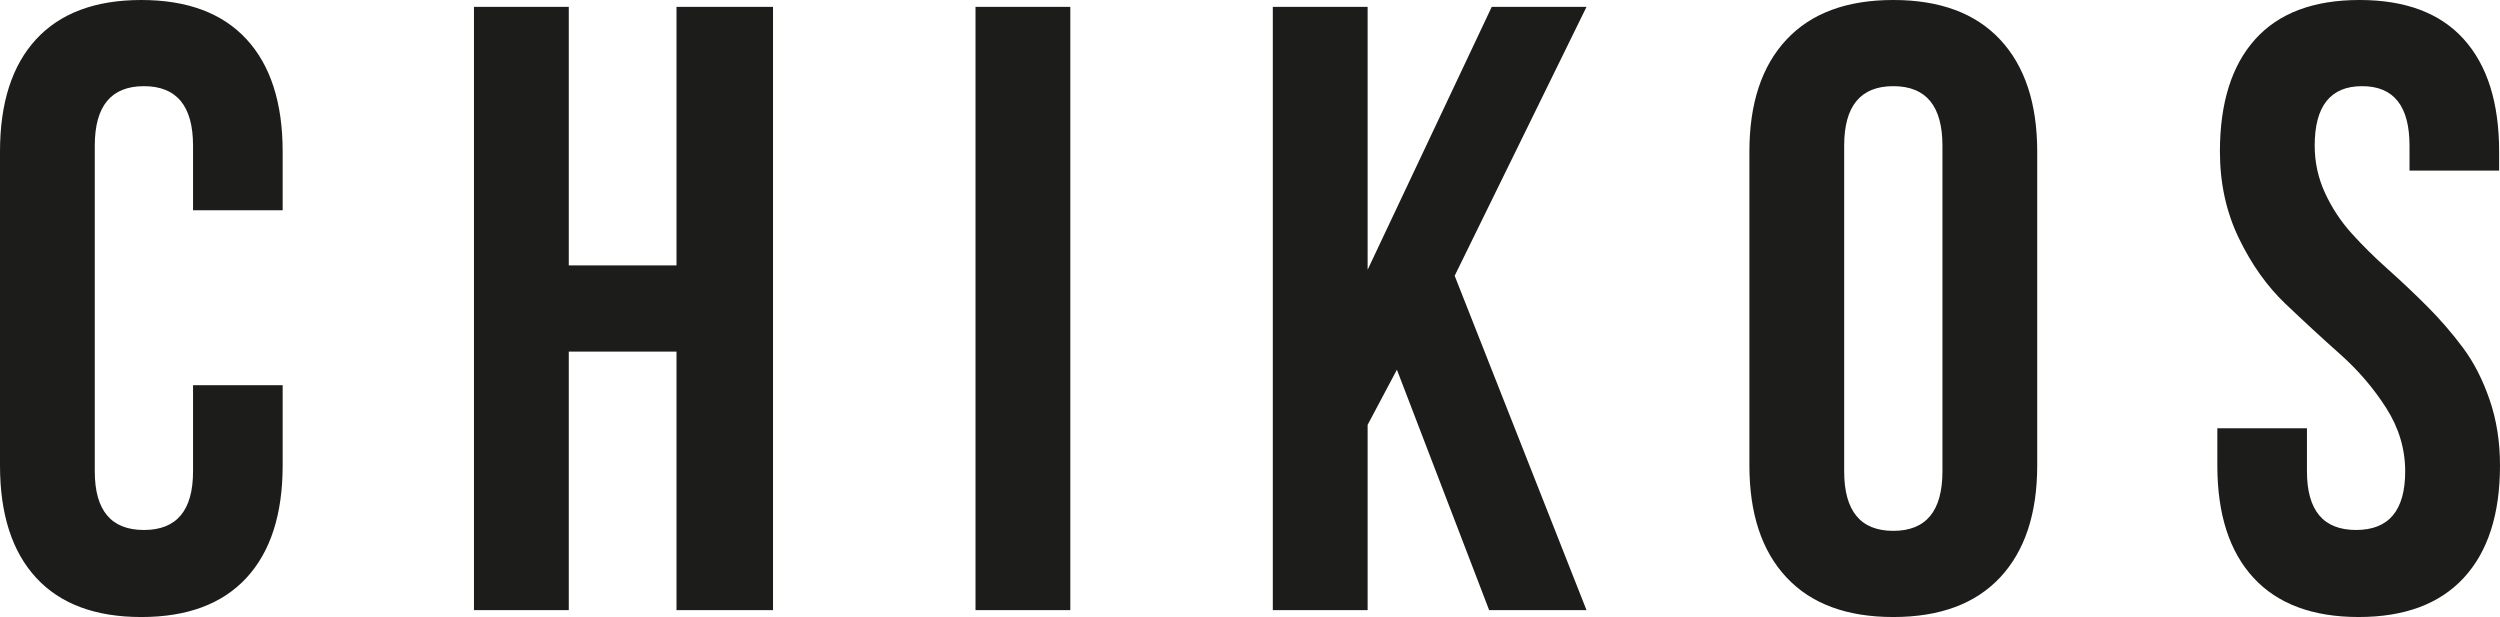 <?xml version="1.0" encoding="UTF-8"?>
<!DOCTYPE svg PUBLIC "-//W3C//DTD SVG 1.1//EN" "http://www.w3.org/Graphics/SVG/1.1/DTD/svg11.dtd">
<!-- Creator: CorelDRAW X8 -->
<svg xmlns="http://www.w3.org/2000/svg" xml:space="preserve" width="170.872mm" height="42.173mm" version="1.1" style="shape-rendering:geometricPrecision; text-rendering:geometricPrecision; image-rendering:optimizeQuality; fill-rule:evenodd; clip-rule:evenodd"
viewBox="0 0 74620 18417"
 xmlns:xlink="http://www.w3.org/1999/xlink">
 <defs>
  <style type="text/css">
   <![CDATA[
    .fil0 {fill:#1C1C1B;fill-rule:nonzero}
   ]]>
  </style>
 </defs>
 <g id="Слой_x0020_1">
  <path class="fil0" d="M5762 11498l2675 0 0 2392c0,1458 -360,2576 -1080,3357 -721,780 -1767,1170 -3139,1170 -1371,0 -2417,-390 -3138,-1170 -720,-781 -1080,-1899 -1080,-3357l0 -9363c0,-1458 360,-2576 1080,-3357 721,-780 1767,-1170 3138,-1170 1372,0 2418,390 3139,1170 720,781 1080,1899 1080,3357l0 1749 -2675 0 0 -1929c0,-1183 -489,-1775 -1466,-1775 -978,0 -1467,592 -1467,1775l0 9723c0,1166 489,1749 1467,1749 977,0 1466,-583 1466,-1749l0 -2572zm11215 -1003l0 7716 -2830 0 0 -18005 2830 0 0 7716 3215 0 0 -7716 2881 0 0 18005 -2881 0 0 -7716 -3215 0zm12140 7716l0 -18005 2830 0 0 18005 -2830 0zm15331 0l-2753 -7176 -874 1646 0 5530 -2830 0 0 -18005 2830 0 0 7845 3704 -7845 2829 0 -3935 8025 3935 9980 -2906 0zm10597 -13864l0 9723c0,1183 489,1775 1466,1775 978,0 1467,-592 1467,-1775l0 -9723c0,-1183 -489,-1775 -1467,-1775 -977,0 -1466,592 -1466,1775zm-2829 9543l0 -9363c0,-1440 368,-2555 1106,-3344 737,-789 1800,-1183 3189,-1183 1389,0 2453,394 3190,1183 737,789 1106,1904 1106,3344l0 9363c0,1440 -369,2555 -1106,3344 -737,789 -1801,1183 -3190,1183 -1389,0 -2452,-394 -3189,-1183 -738,-789 -1106,-1904 -1106,-3344zm14044 -9363c0,-1458 352,-2576 1055,-3357 703,-780 1740,-1170 3112,-1170 1372,0 2409,390 3112,1170 704,781 1055,1899 1055,3357l0 566 -2675 0 0 -746c0,-1183 -472,-1775 -1415,-1775 -943,0 -1415,592 -1415,1775 0,497 103,969 309,1415 206,446 472,849 798,1209 325,360 685,716 1080,1067 394,352 784,720 1170,1106 386,386 742,798 1068,1235 326,437 591,956 797,1556 206,600 309,1252 309,1955 0,1458 -360,2576 -1081,3357 -720,780 -1766,1170 -3138,1170 -1371,0 -2418,-390 -3138,-1170 -720,-781 -1080,-1899 -1080,-3357l0 -1106 2675 0 0 1286c0,1166 489,1749 1466,1749 978,0 1466,-583 1466,-1749 0,-669 -188,-1299 -566,-1891 -377,-591 -836,-1127 -1376,-1607 -540,-480 -1084,-982 -1633,-1505 -549,-523 -1012,-1175 -1389,-1955 -377,-780 -566,-1642 -566,-2585z"/>
 </g>
</svg>
